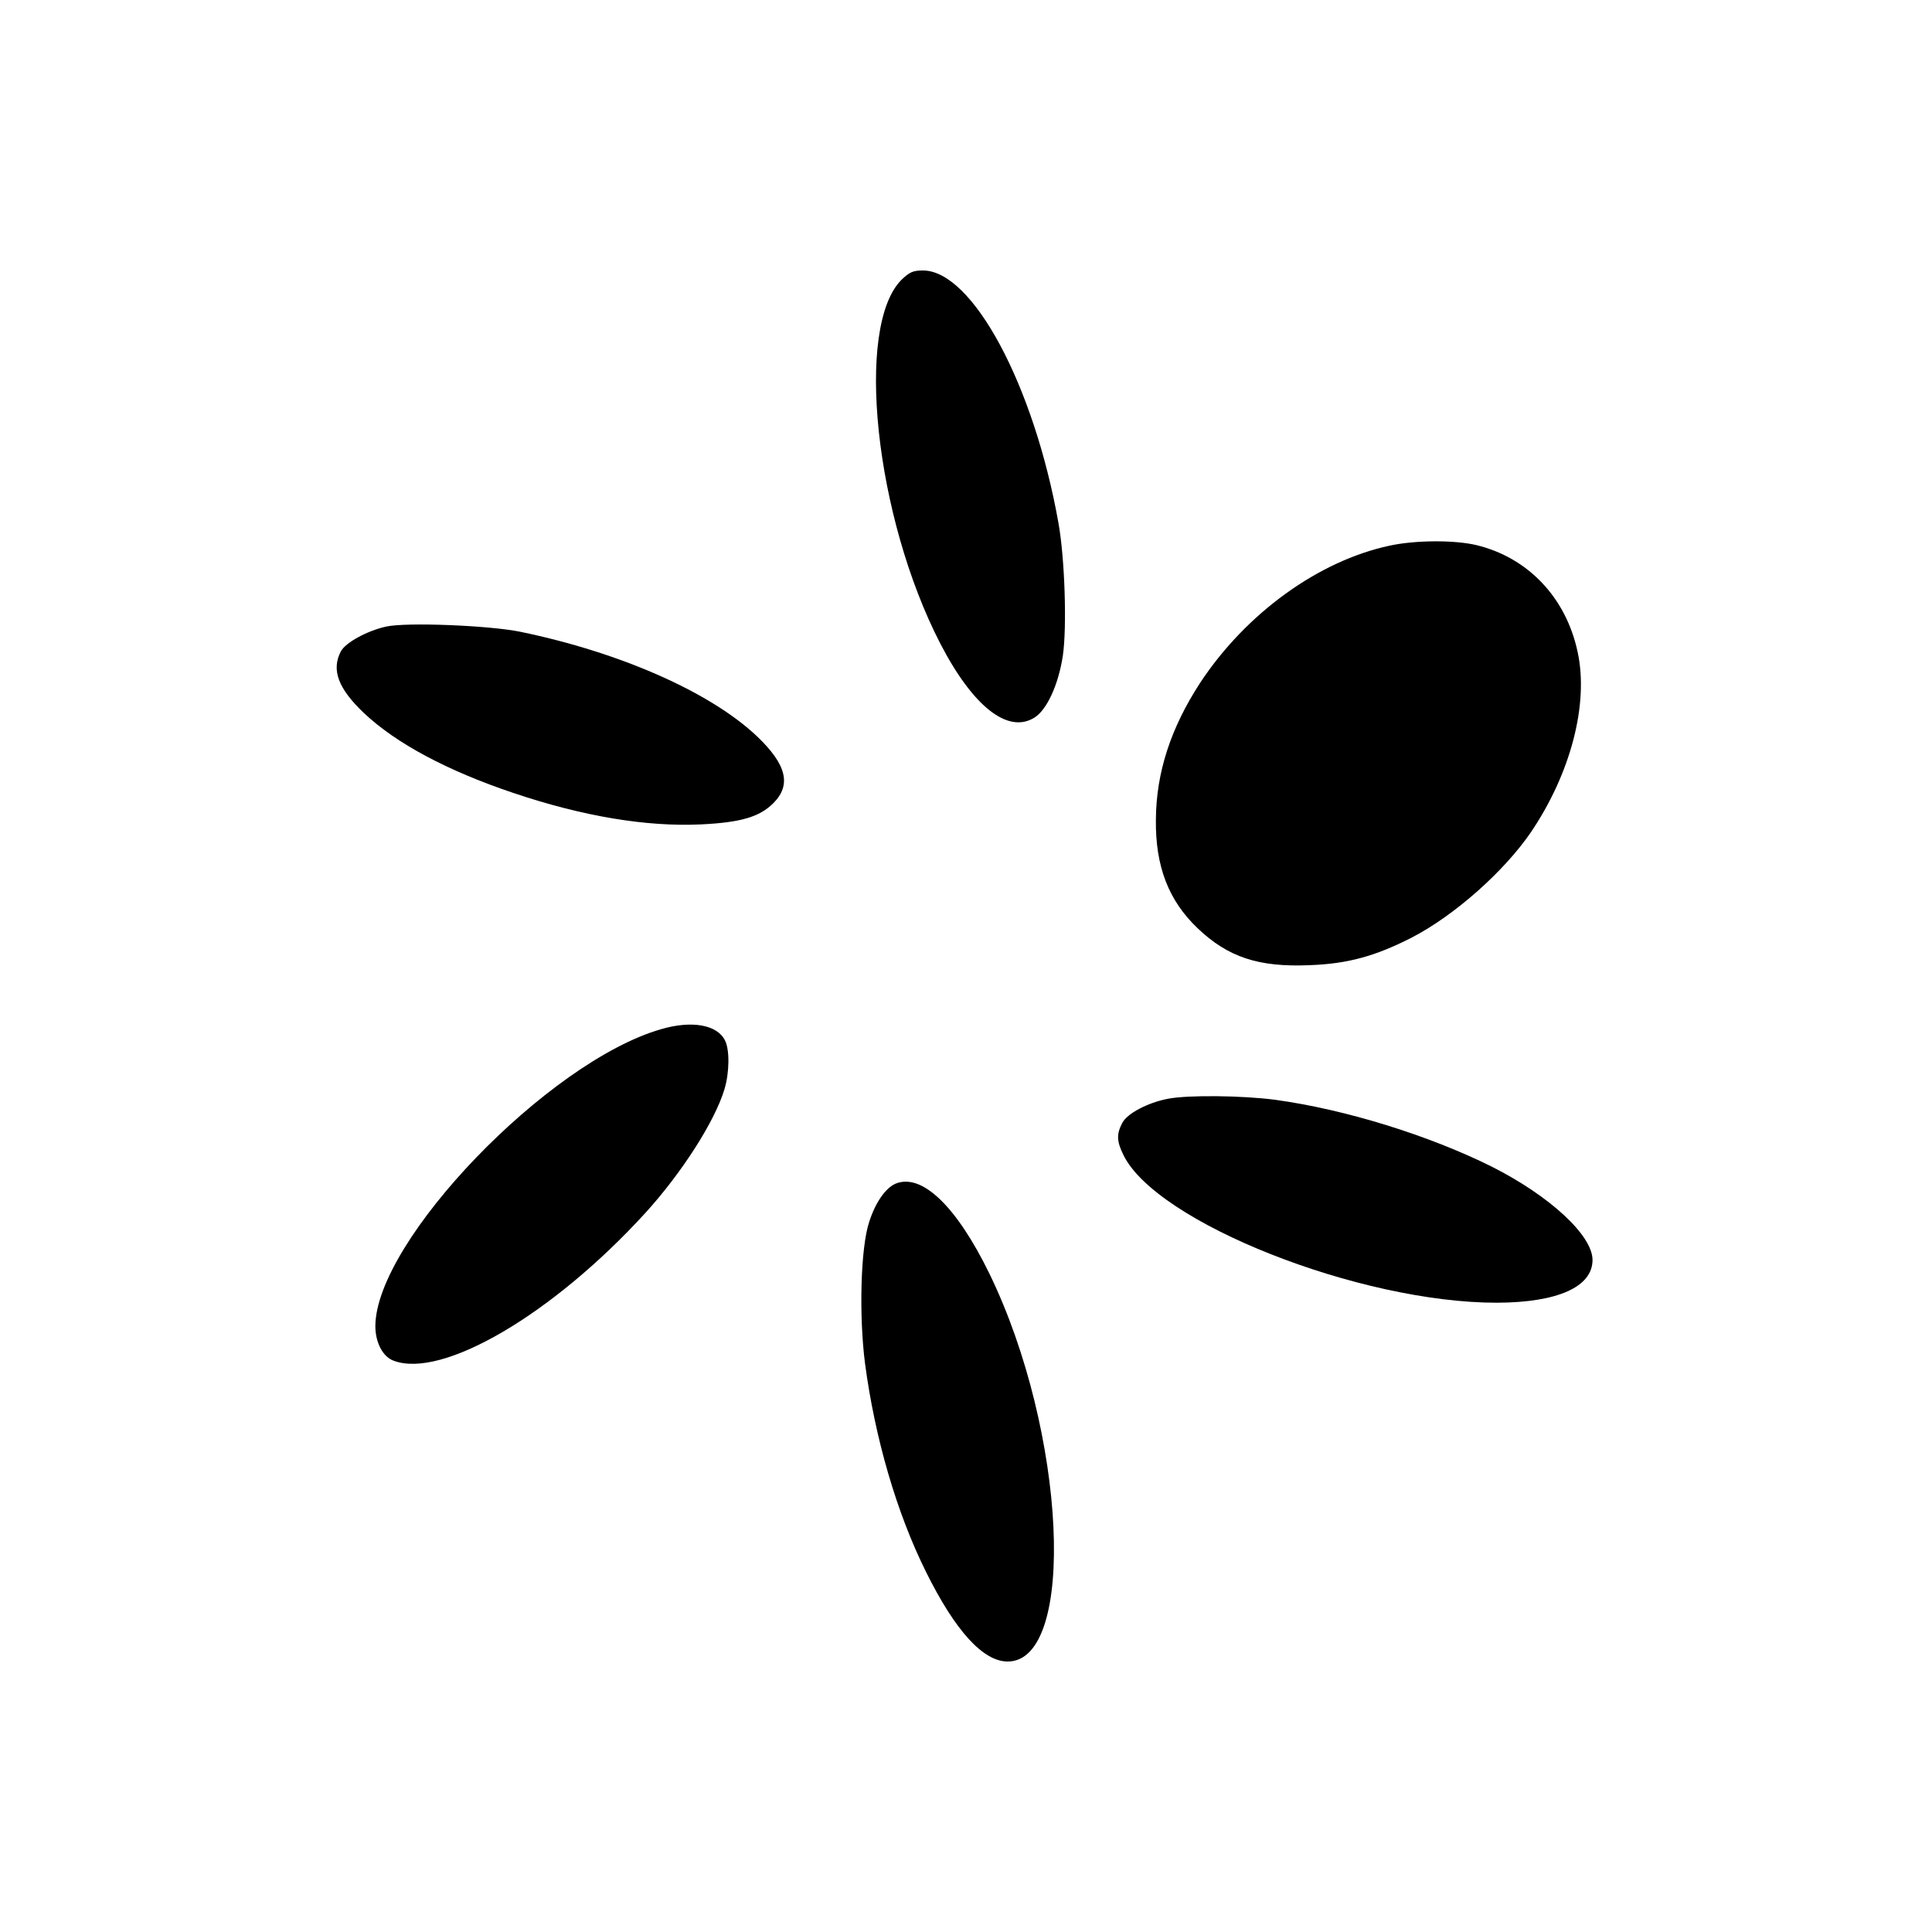 <?xml version="1.0" standalone="no"?>
<!DOCTYPE svg PUBLIC "-//W3C//DTD SVG 20010904//EN"
 "http://www.w3.org/TR/2001/REC-SVG-20010904/DTD/svg10.dtd">
<svg version="1.0" xmlns="http://www.w3.org/2000/svg"
 width="700pt" height="700pt" viewBox="0 0 700 700"
 preserveAspectRatio="xMidYMid meet">
<g transform="translate(0,700) scale(0.1,-0.1)"
fill="#000000" stroke="none">
<path d="M3266 5986 c-169 -170 -96 -859 141 -1318 118 -228 245 -328 341
-268 45 28 87 119 103 225 15 103 7 353 -16 480 -89 501 -312 915 -491 915
-36 0 -49 -6 -78 -34z"/>
<path d="M5035 5023 c-258 -55 -520 -245 -686 -496 -107 -164 -160 -326 -161
-497 -2 -169 46 -293 151 -393 110 -105 221 -142 406 -134 139 5 239 33 370
100 155 80 335 240 432 382 144 213 210 465 169 653 -42 197 -180 342 -367
387 -80 19 -222 18 -314 -2z"/>
<path d="M1400 4730 c-69 -15 -148 -58 -165 -90 -35 -67 -10 -134 82 -222 117
-111 304 -211 546 -292 250 -84 479 -122 676 -113 145 7 213 27 263 77 66 66
48 140 -59 242 -169 160 -495 304 -858 379 -113 23 -410 35 -485 19z"/>
<path d="M2395 3271 c-410 -118 -1034 -767 -1035 -1076 0 -59 27 -111 66 -125
176 -67 577 168 912 535 132 145 252 332 287 449 18 60 19 142 2 176 -28 57
-120 74 -232 41z"/>
<path d="M4232 3019 c-74 -14 -149 -54 -166 -88 -21 -40 -20 -66 4 -115 118
-245 856 -537 1355 -536 218 1 345 57 345 155 0 89 -155 232 -365 338 -227
113 -529 207 -783 242 -120 16 -319 18 -390 4z"/>
<path d="M3244 2711 c-36 -16 -73 -69 -95 -139 -31 -94 -37 -338 -15 -511 36
-272 115 -543 221 -756 106 -214 207 -325 296 -325 252 0 212 833 -66 1405
-120 246 -246 366 -341 326z"/>
</g>
</svg>
